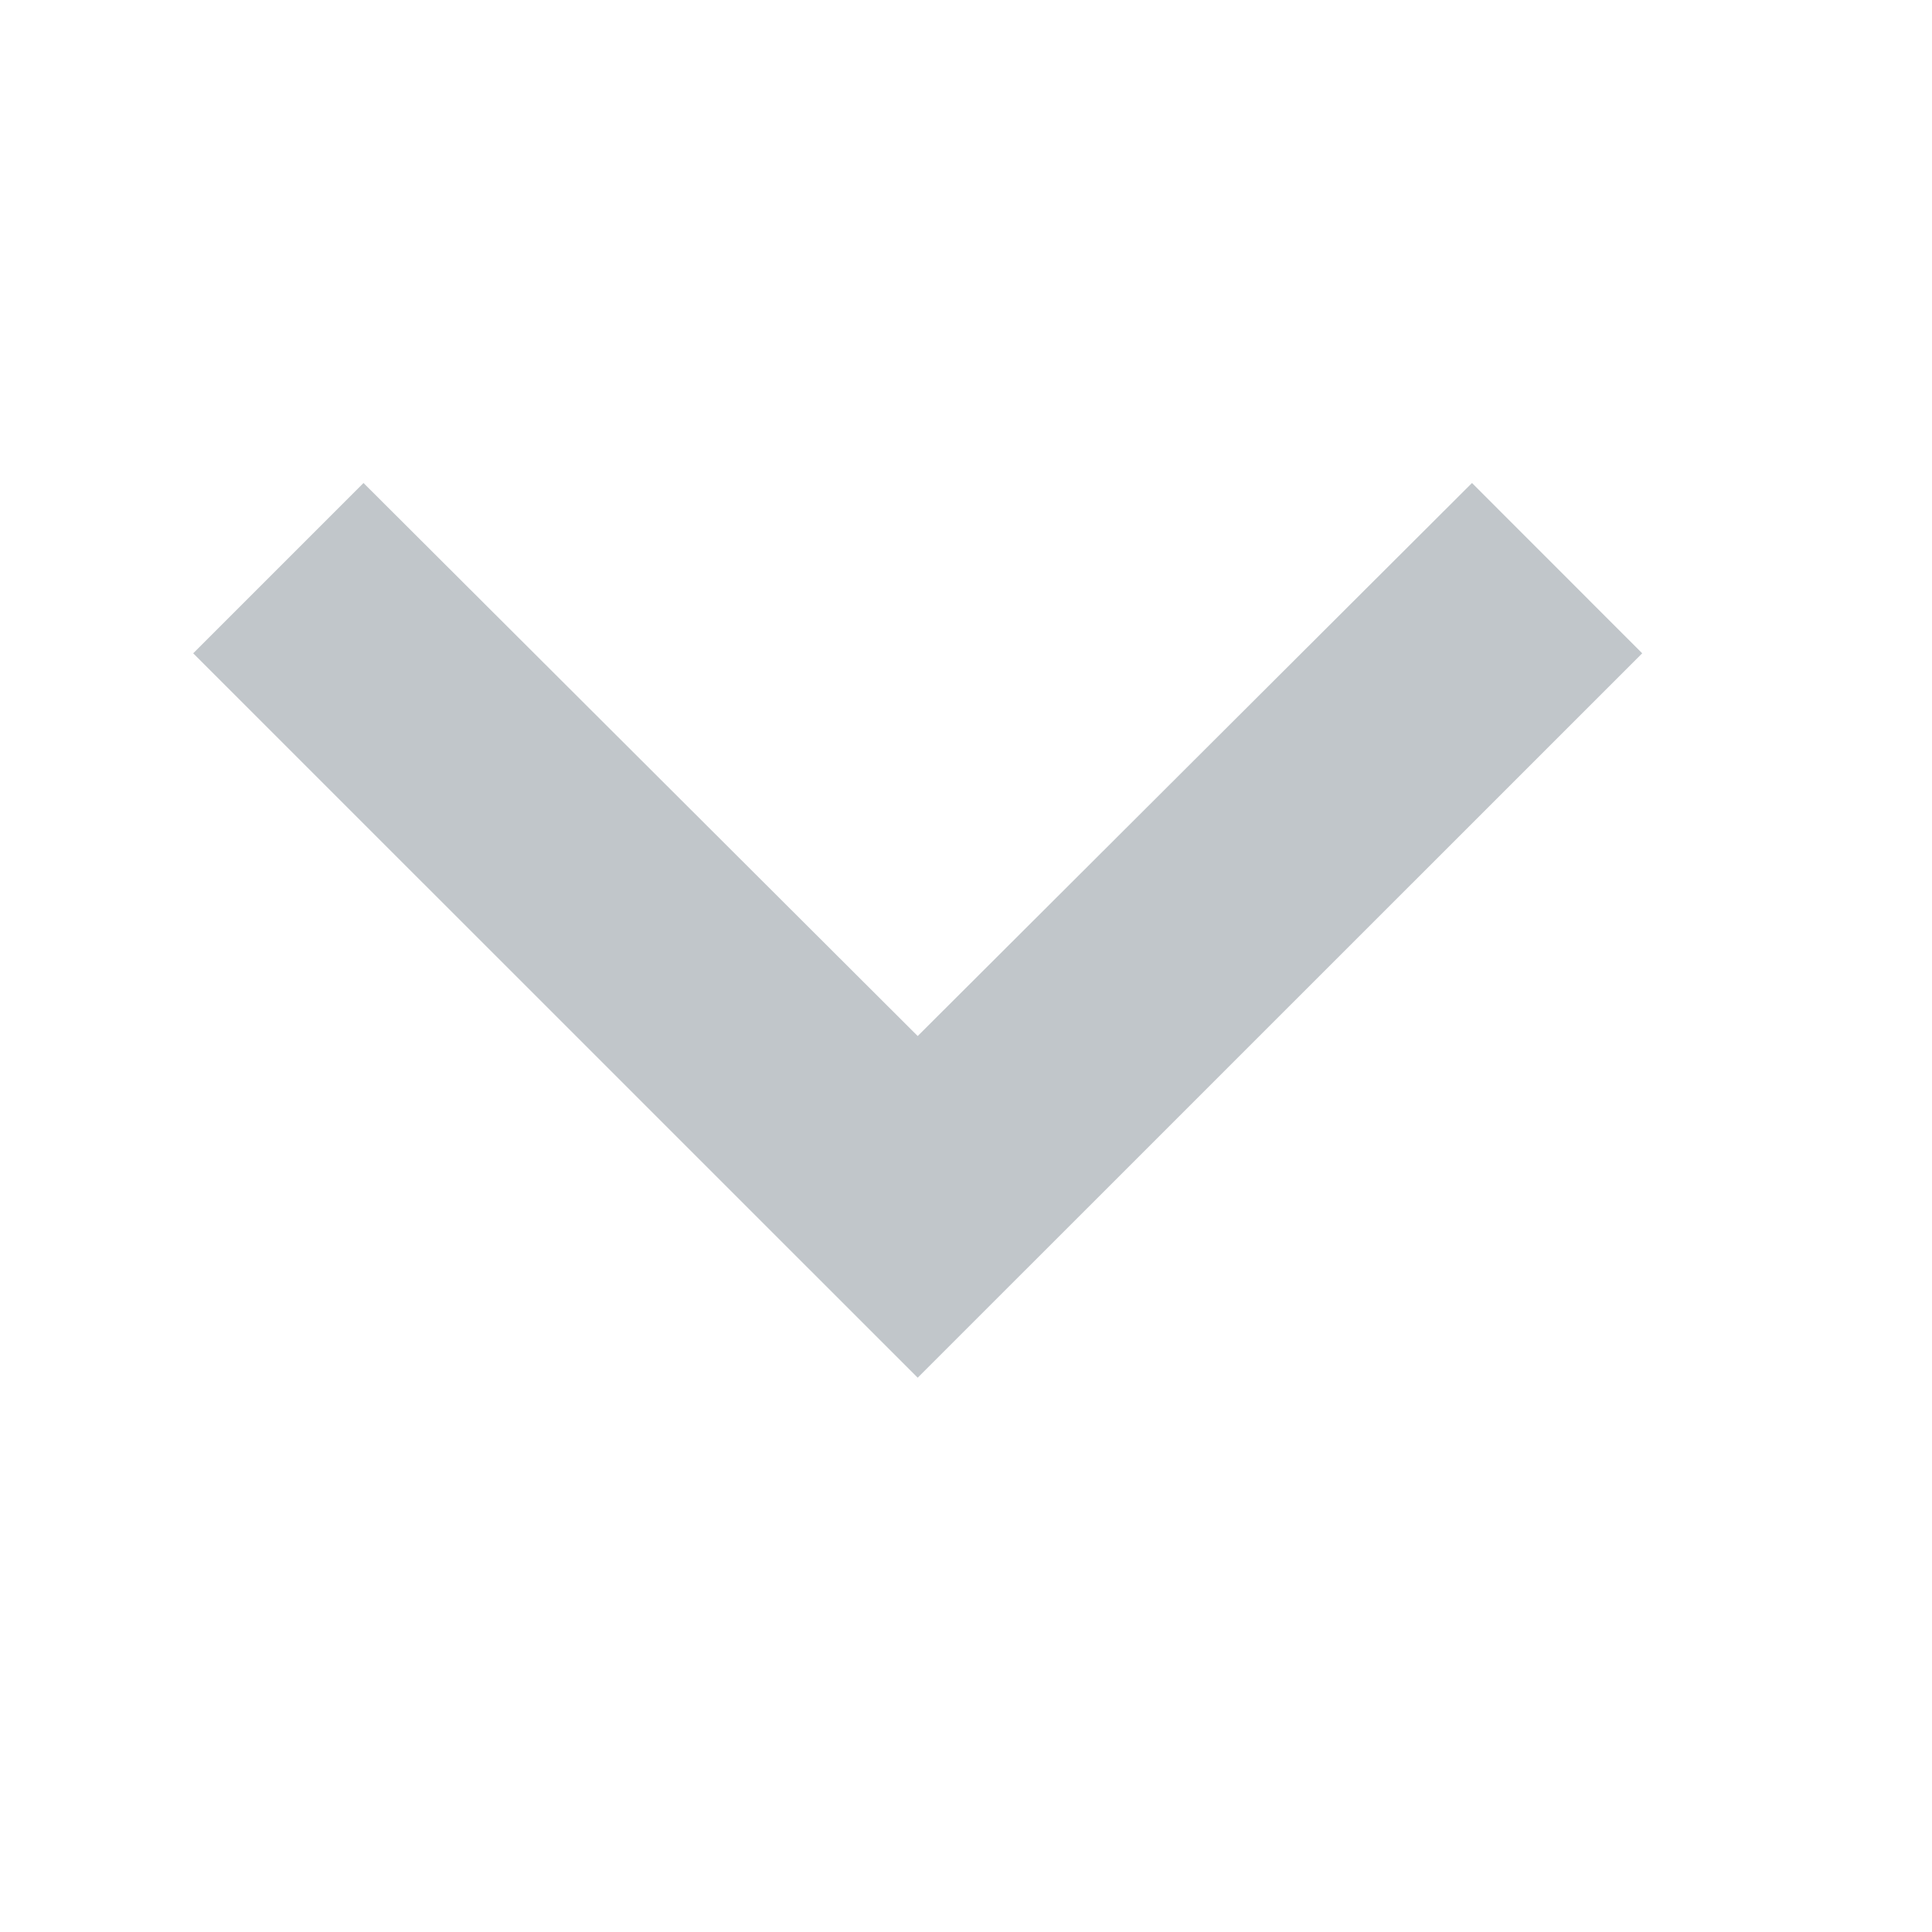 <svg width="20" height="20" viewBox="0 0 20 20" fill="none" xmlns="http://www.w3.org/2000/svg">
<path opacity="0.4" d="M17 6.763L15.238 5L9.5 10.725L3.763 5L2 6.763L9.5 14.262L17 6.763Z" fill="#66717C"/>
</svg>
